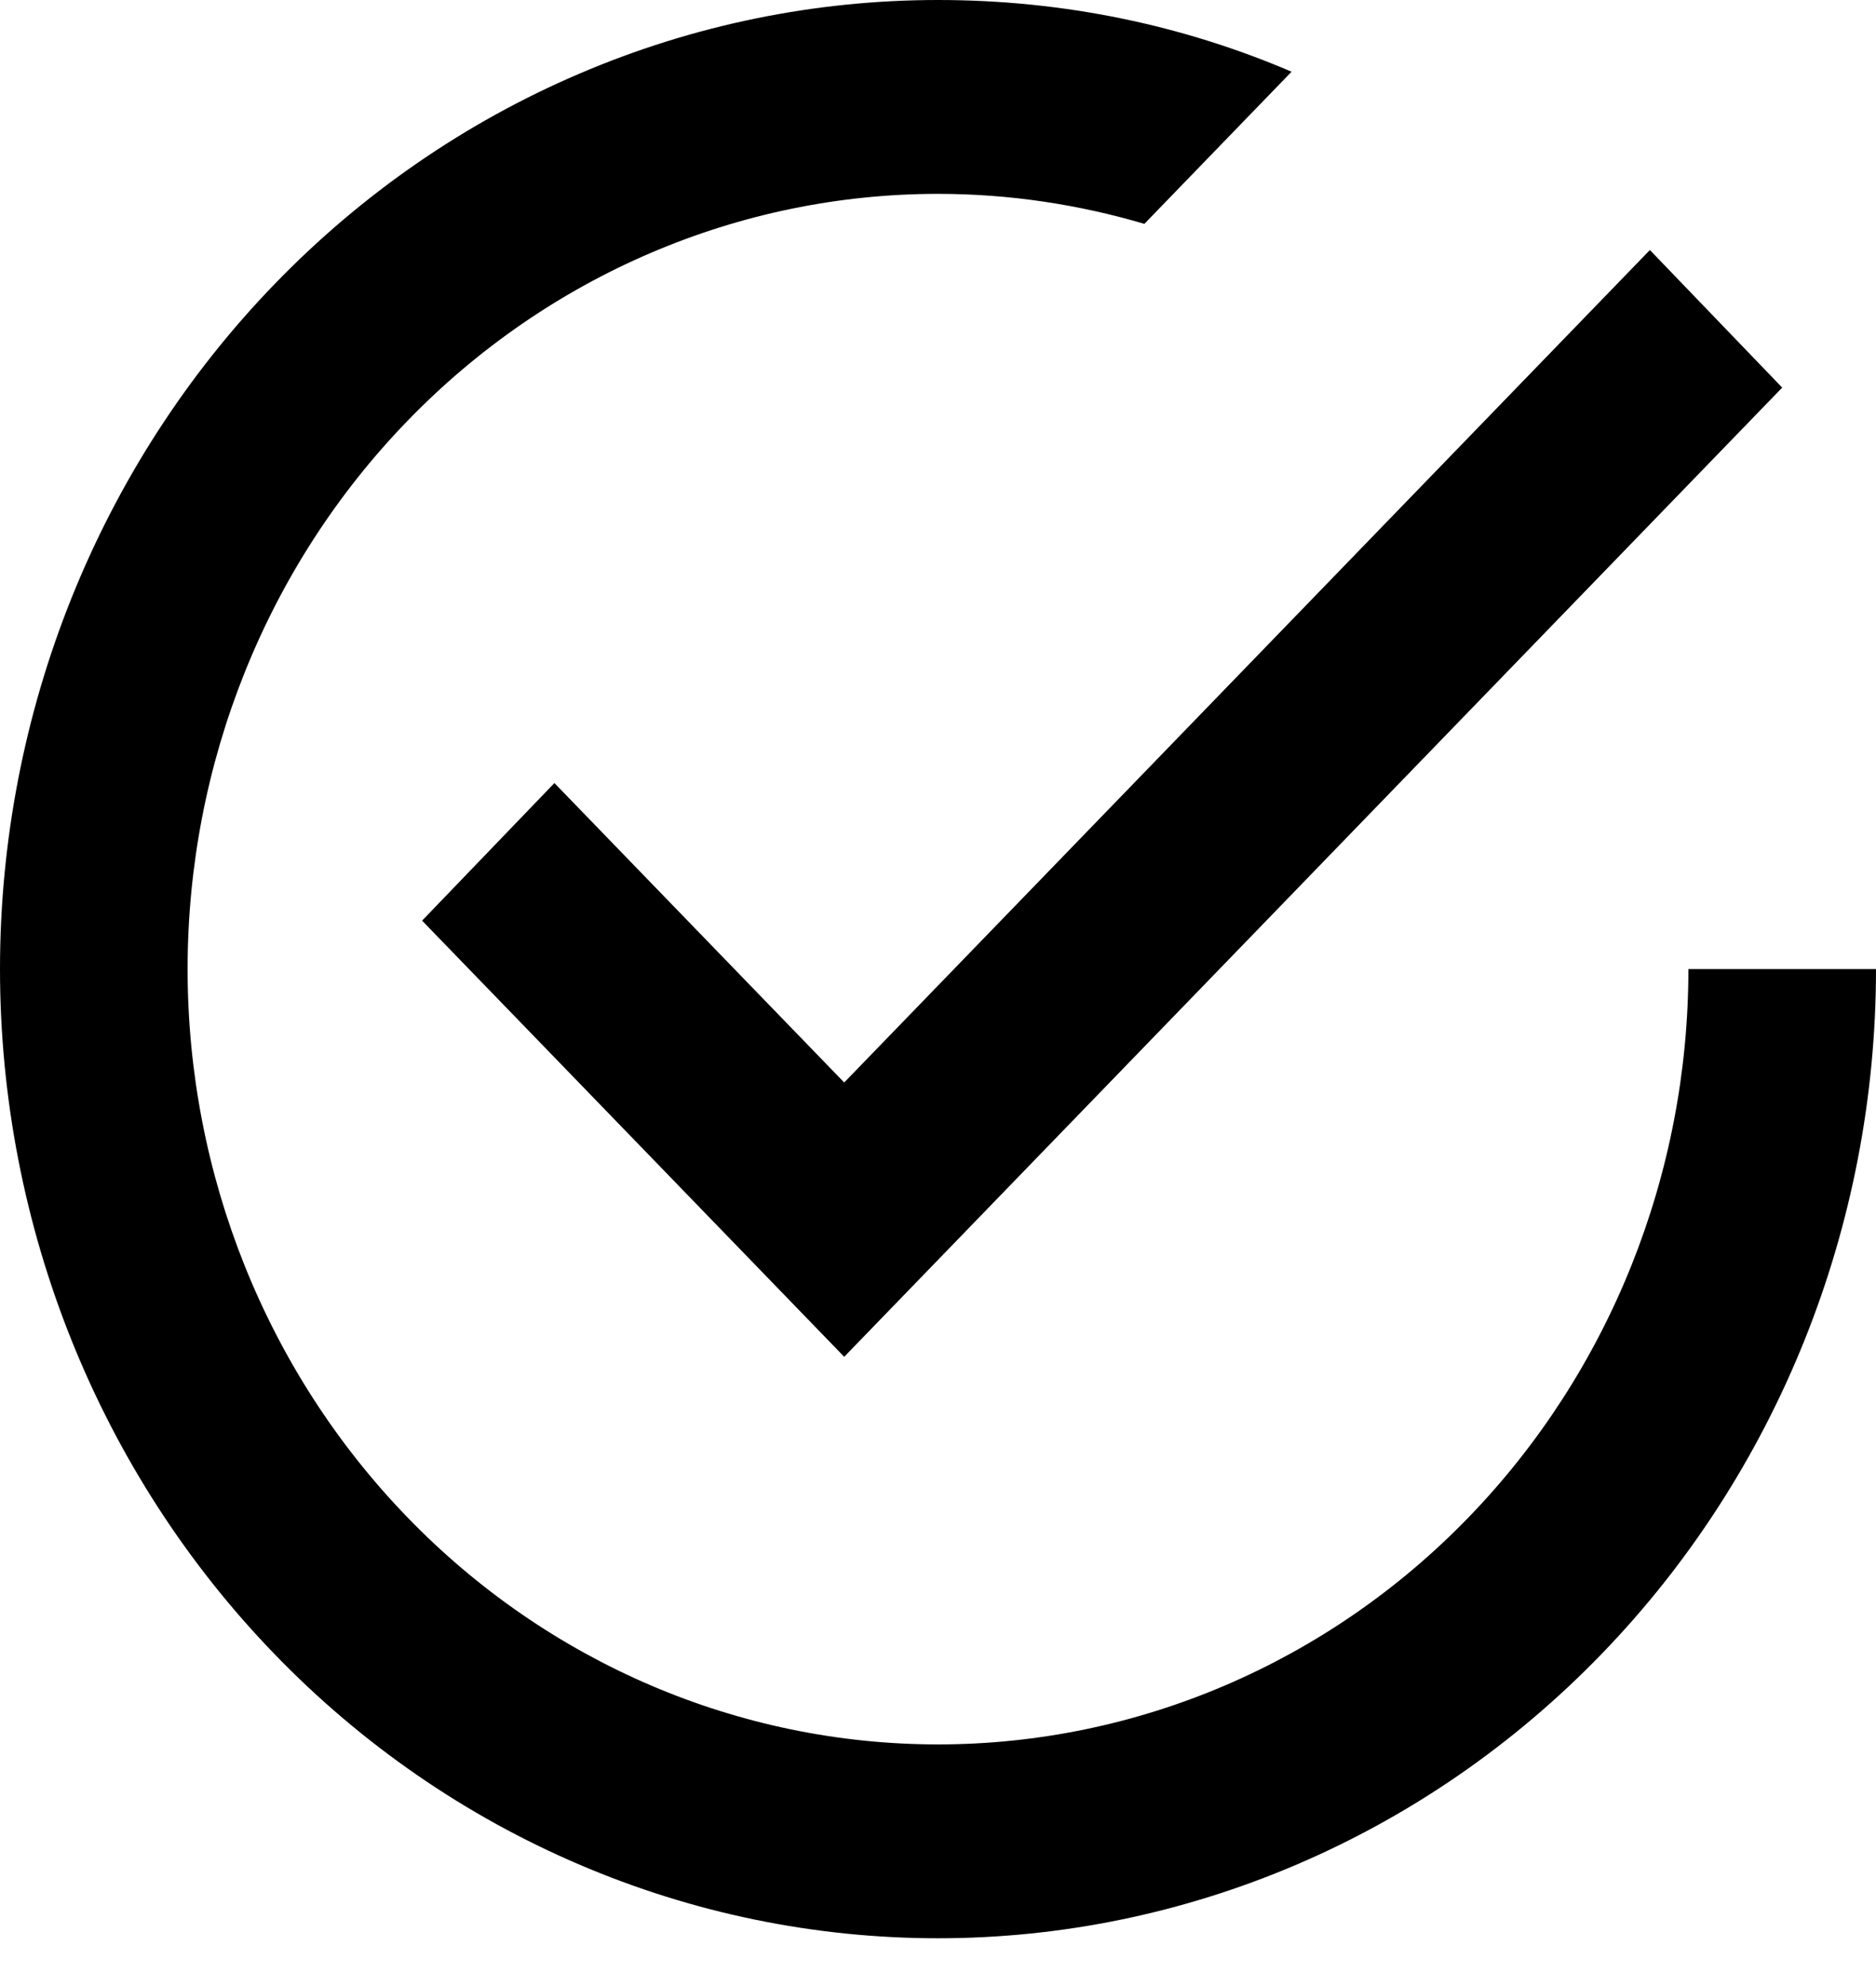 <svg width="17" height="18" viewBox="0 0 17 18" xmlns="http://www.w3.org/2000/svg" >
<path d="M15.3 8.783C15.3 10.647 14.584 12.434 13.308 13.752C12.033 15.07 10.303 15.81 8.5 15.81C6.697 15.81 4.967 15.07 3.692 13.752C2.416 12.434 1.7 10.647 1.7 8.783C1.7 6.92 2.416 5.132 3.692 3.815C4.967 2.497 6.697 1.757 8.5 1.757C9.146 1.757 9.775 1.853 10.37 2.029L11.704 0.65C10.719 0.228 9.639 0 8.5 0C7.384 0 6.278 0.227 5.247 0.669C4.216 1.11 3.279 1.757 2.49 2.573C0.896 4.22 0 6.454 0 8.783C0 11.113 0.896 13.347 2.49 14.994C3.279 15.81 4.216 16.457 5.247 16.898C6.278 17.34 7.384 17.567 8.5 17.567C10.754 17.567 12.916 16.641 14.51 14.994C16.105 13.347 17 11.113 17 8.783M5.024 7.097L3.825 8.344L7.65 12.297L16.15 3.513L14.951 2.266L7.65 9.811L5.024 7.097Z" />
</svg>
